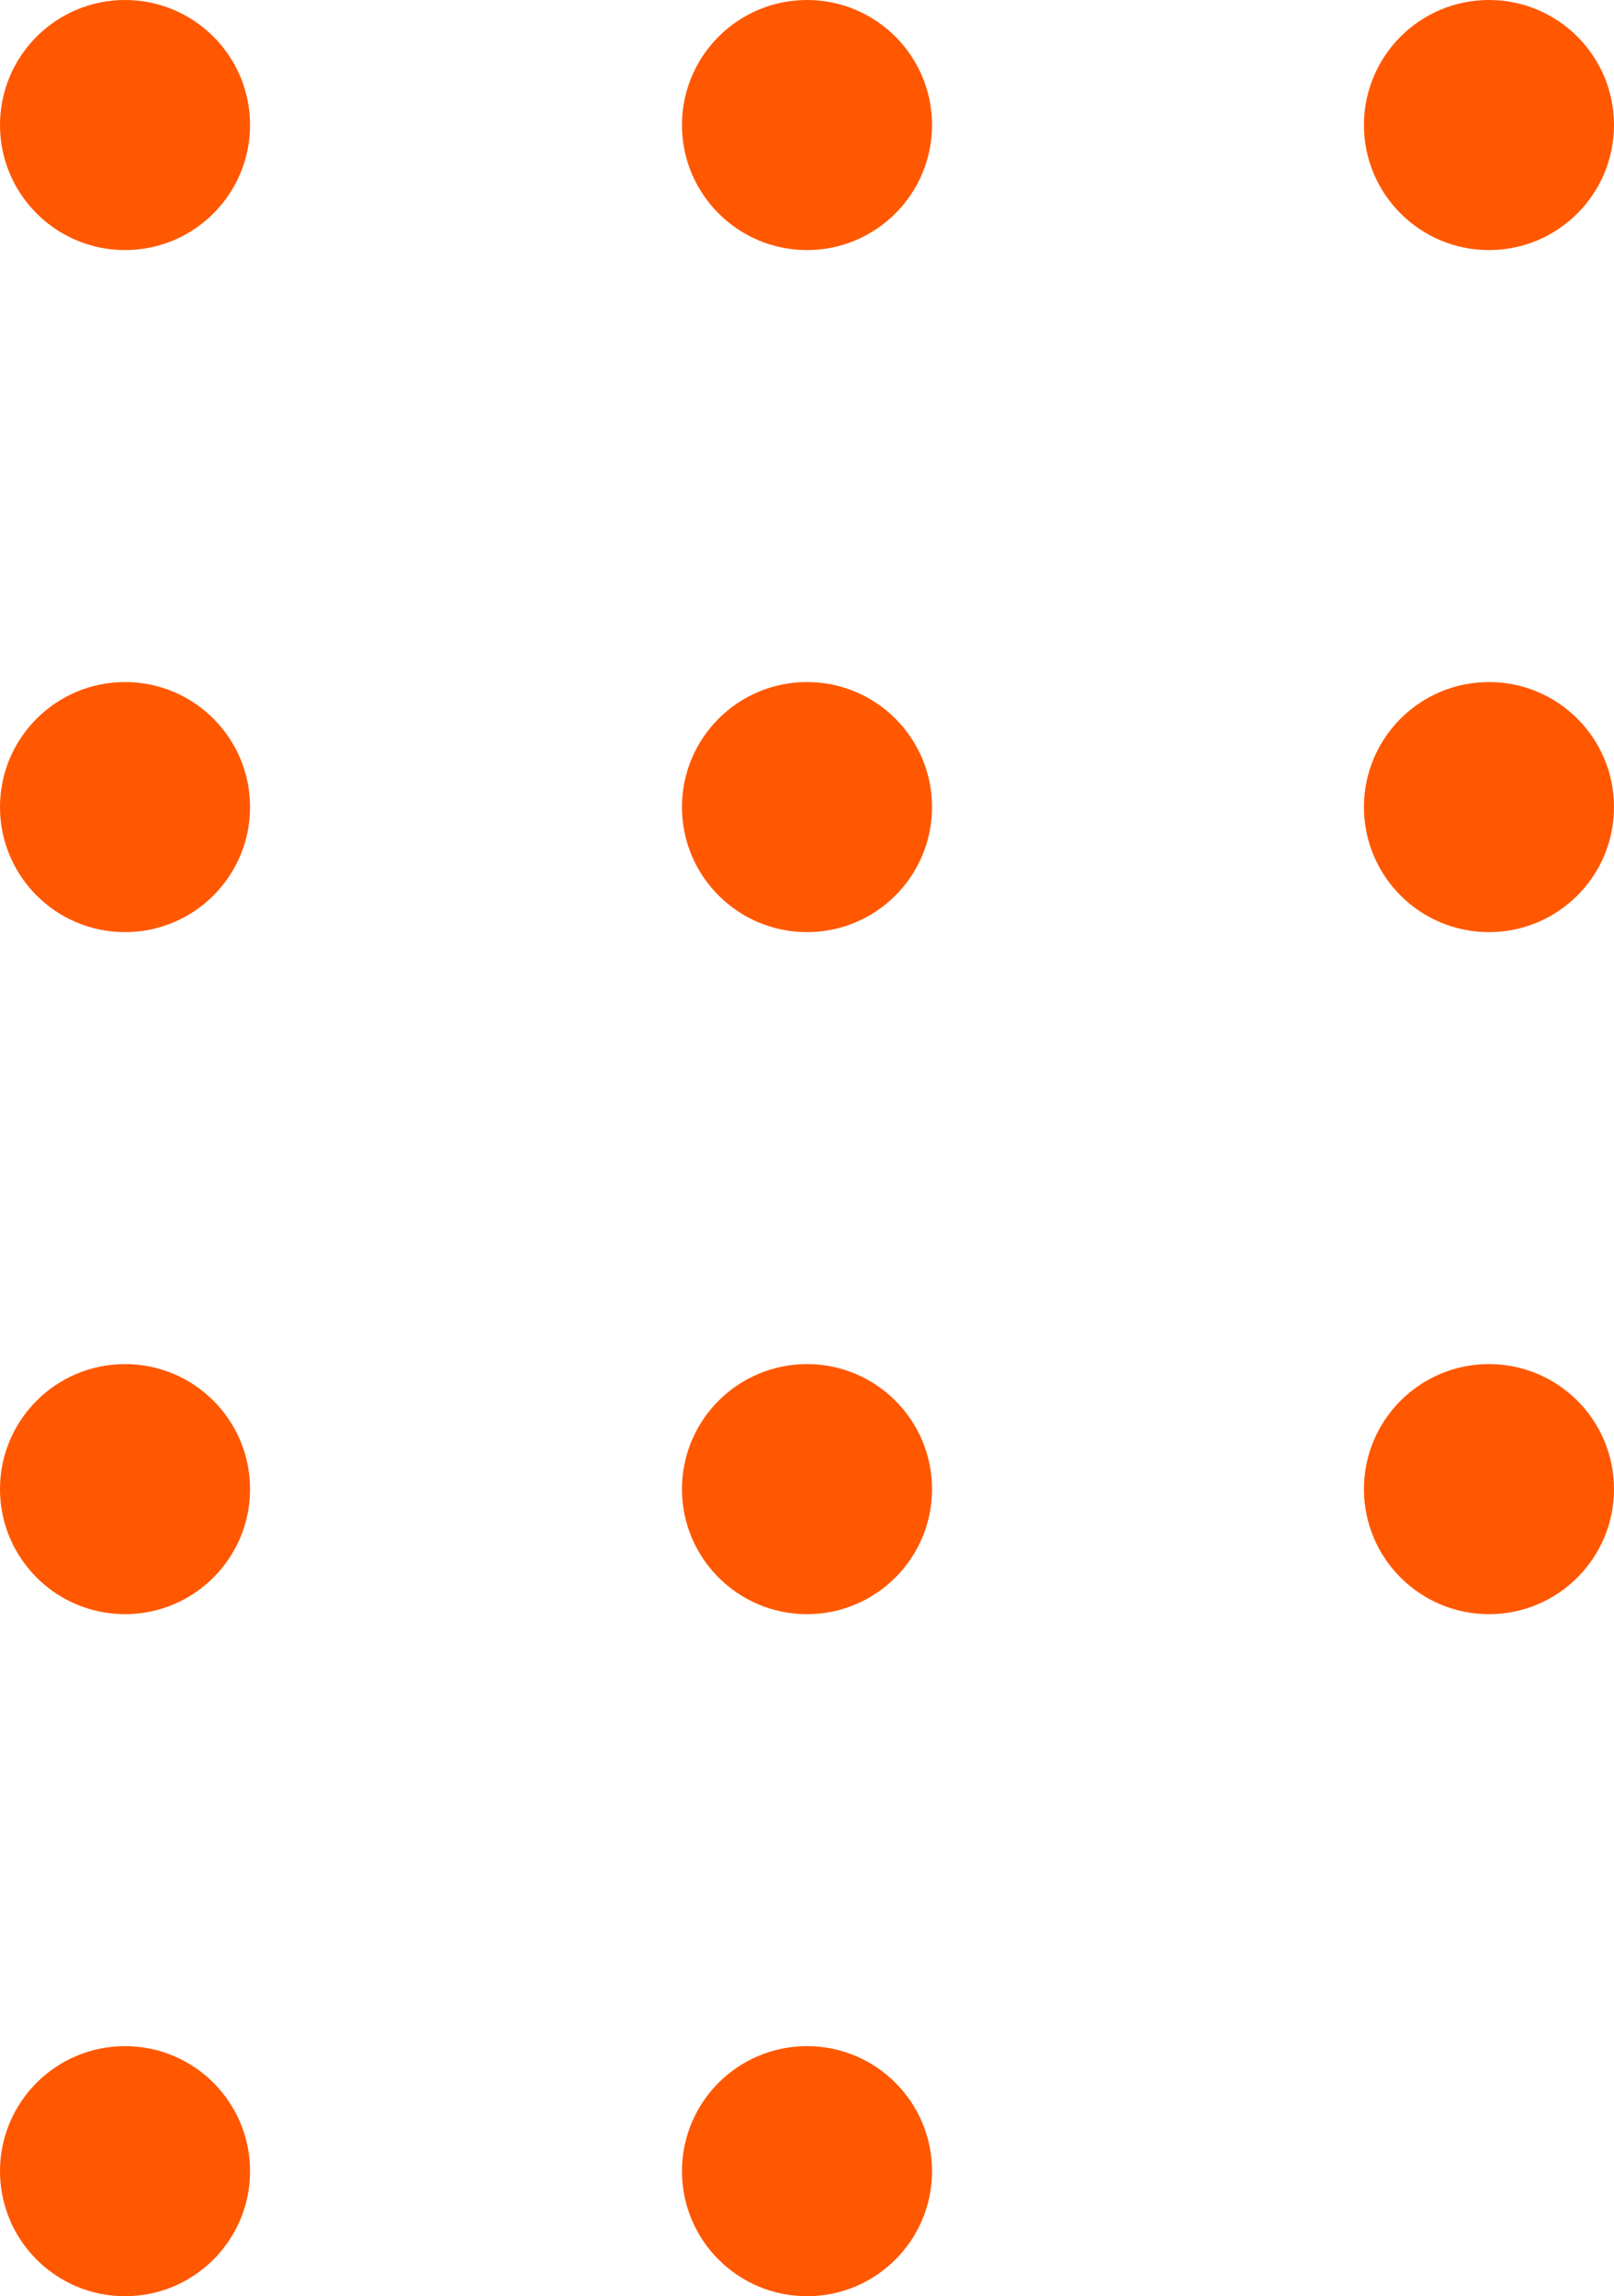 <svg xmlns="http://www.w3.org/2000/svg" width="71" height="101" viewBox="0 0 71 101"><defs><style>.a{fill:#ff5800;}</style></defs><g transform="translate(-841 -1664)"><circle class="a" cx="5.5" cy="5.5" r="5.5" transform="translate(841 1664)"/><circle class="a" cx="5.5" cy="5.5" r="5.5" transform="translate(841 1694)"/><circle class="a" cx="5.5" cy="5.5" r="5.5" transform="translate(841 1724)"/><circle class="a" cx="5.5" cy="5.5" r="5.5" transform="translate(841 1754)"/><circle class="a" cx="5.5" cy="5.5" r="5.5" transform="translate(871 1664)"/><circle class="a" cx="5.5" cy="5.5" r="5.5" transform="translate(871 1694)"/><circle class="a" cx="5.5" cy="5.5" r="5.5" transform="translate(871 1724)"/><circle class="a" cx="5.5" cy="5.5" r="5.5" transform="translate(871 1754)"/><circle class="a" cx="5.5" cy="5.5" r="5.5" transform="translate(901 1664)"/><circle class="a" cx="5.5" cy="5.5" r="5.5" transform="translate(901 1694)"/><circle class="a" cx="5.5" cy="5.5" r="5.5" transform="translate(901 1724)"/></g></svg>
